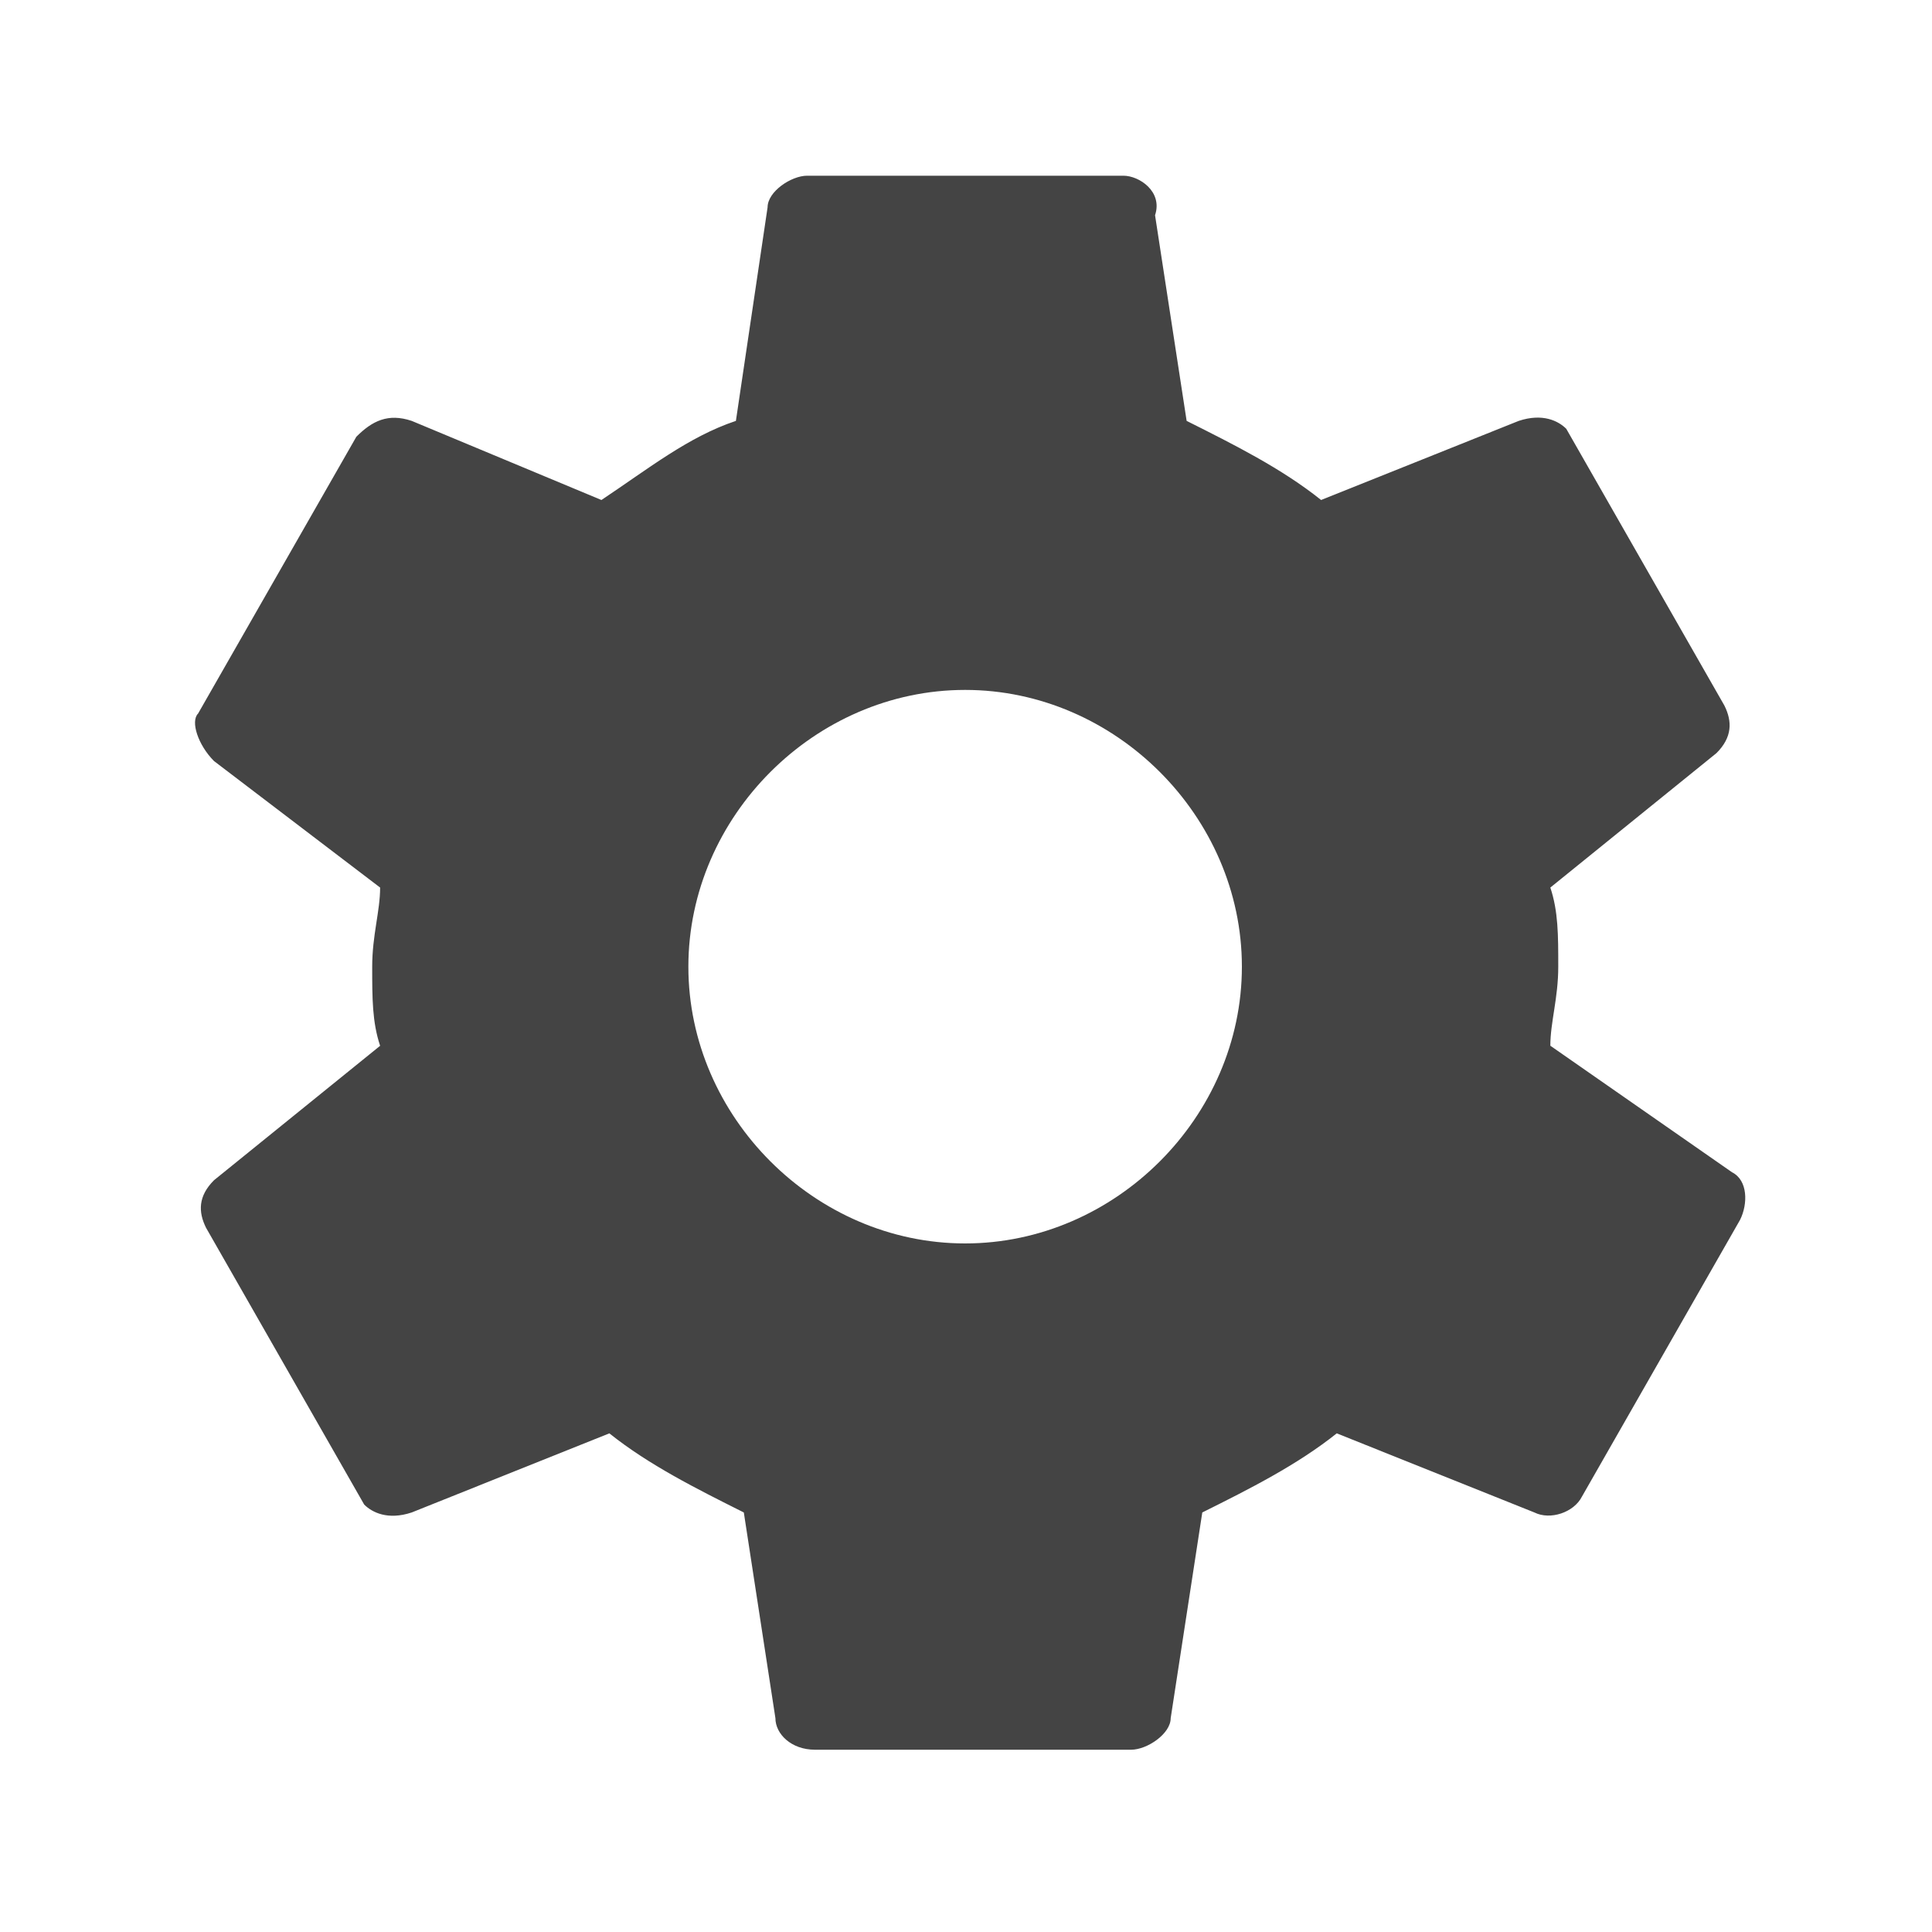 <?xml version="1.0" encoding="utf-8"?>
<!-- Generated by IcoMoon.io -->
<!DOCTYPE svg PUBLIC "-//W3C//DTD SVG 1.1//EN" "http://www.w3.org/Graphics/SVG/1.1/DTD/svg11.dtd">
<svg version="1.1" xmlns="http://www.w3.org/2000/svg" xmlns:xlink="http://www.w3.org/1999/xlink" width="20" height="20" viewBox="0 0 20 20">
<path d="M16.049 10.826c0-0.245 0.082-0.492 0.082-0.819s0-0.573-0.082-0.819l1.72-1.392c0.164-0.164 0.164-0.327 0.082-0.492l-1.637-2.865c-0.082-0.082-0.245-0.164-0.492-0.082l-2.046 0.819c-0.409-0.327-0.901-0.573-1.392-0.819l-0.327-2.129c0.082-0.245-0.164-0.409-0.327-0.409h-3.275c-0.164 0-0.409 0.164-0.409 0.327l-0.328 2.211c-0.491 0.164-0.9 0.491-1.392 0.819l-1.964-0.819c-0.245-0.082-0.409 0-0.573 0.164l-1.638 2.865c-0.082 0.082 0 0.327 0.164 0.492l1.72 1.31c0 0.245-0.082 0.492-0.082 0.819s0 0.573 0.082 0.819l-1.72 1.392c-0.164 0.164-0.164 0.327-0.082 0.492l1.637 2.865c0.082 0.082 0.245 0.164 0.492 0.082l2.046-0.819c0.409 0.327 0.901 0.573 1.392 0.819l0.327 2.129c0 0.164 0.164 0.327 0.409 0.327h3.274c0.164 0 0.409-0.164 0.409-0.327l0.327-2.129c0.492-0.245 0.982-0.492 1.392-0.819l2.046 0.819c0.164 0.082 0.409 0 0.492-0.164l1.637-2.865c0.082-0.164 0.082-0.409-0.082-0.492l-1.881-1.31zM9.991 12.872c-1.555 0-2.865-1.31-2.865-2.865s1.31-2.865 2.865-2.865 2.865 1.31 2.865 2.865-1.31 2.865-2.865 2.865z" fill="#444444"></path>
</svg>
